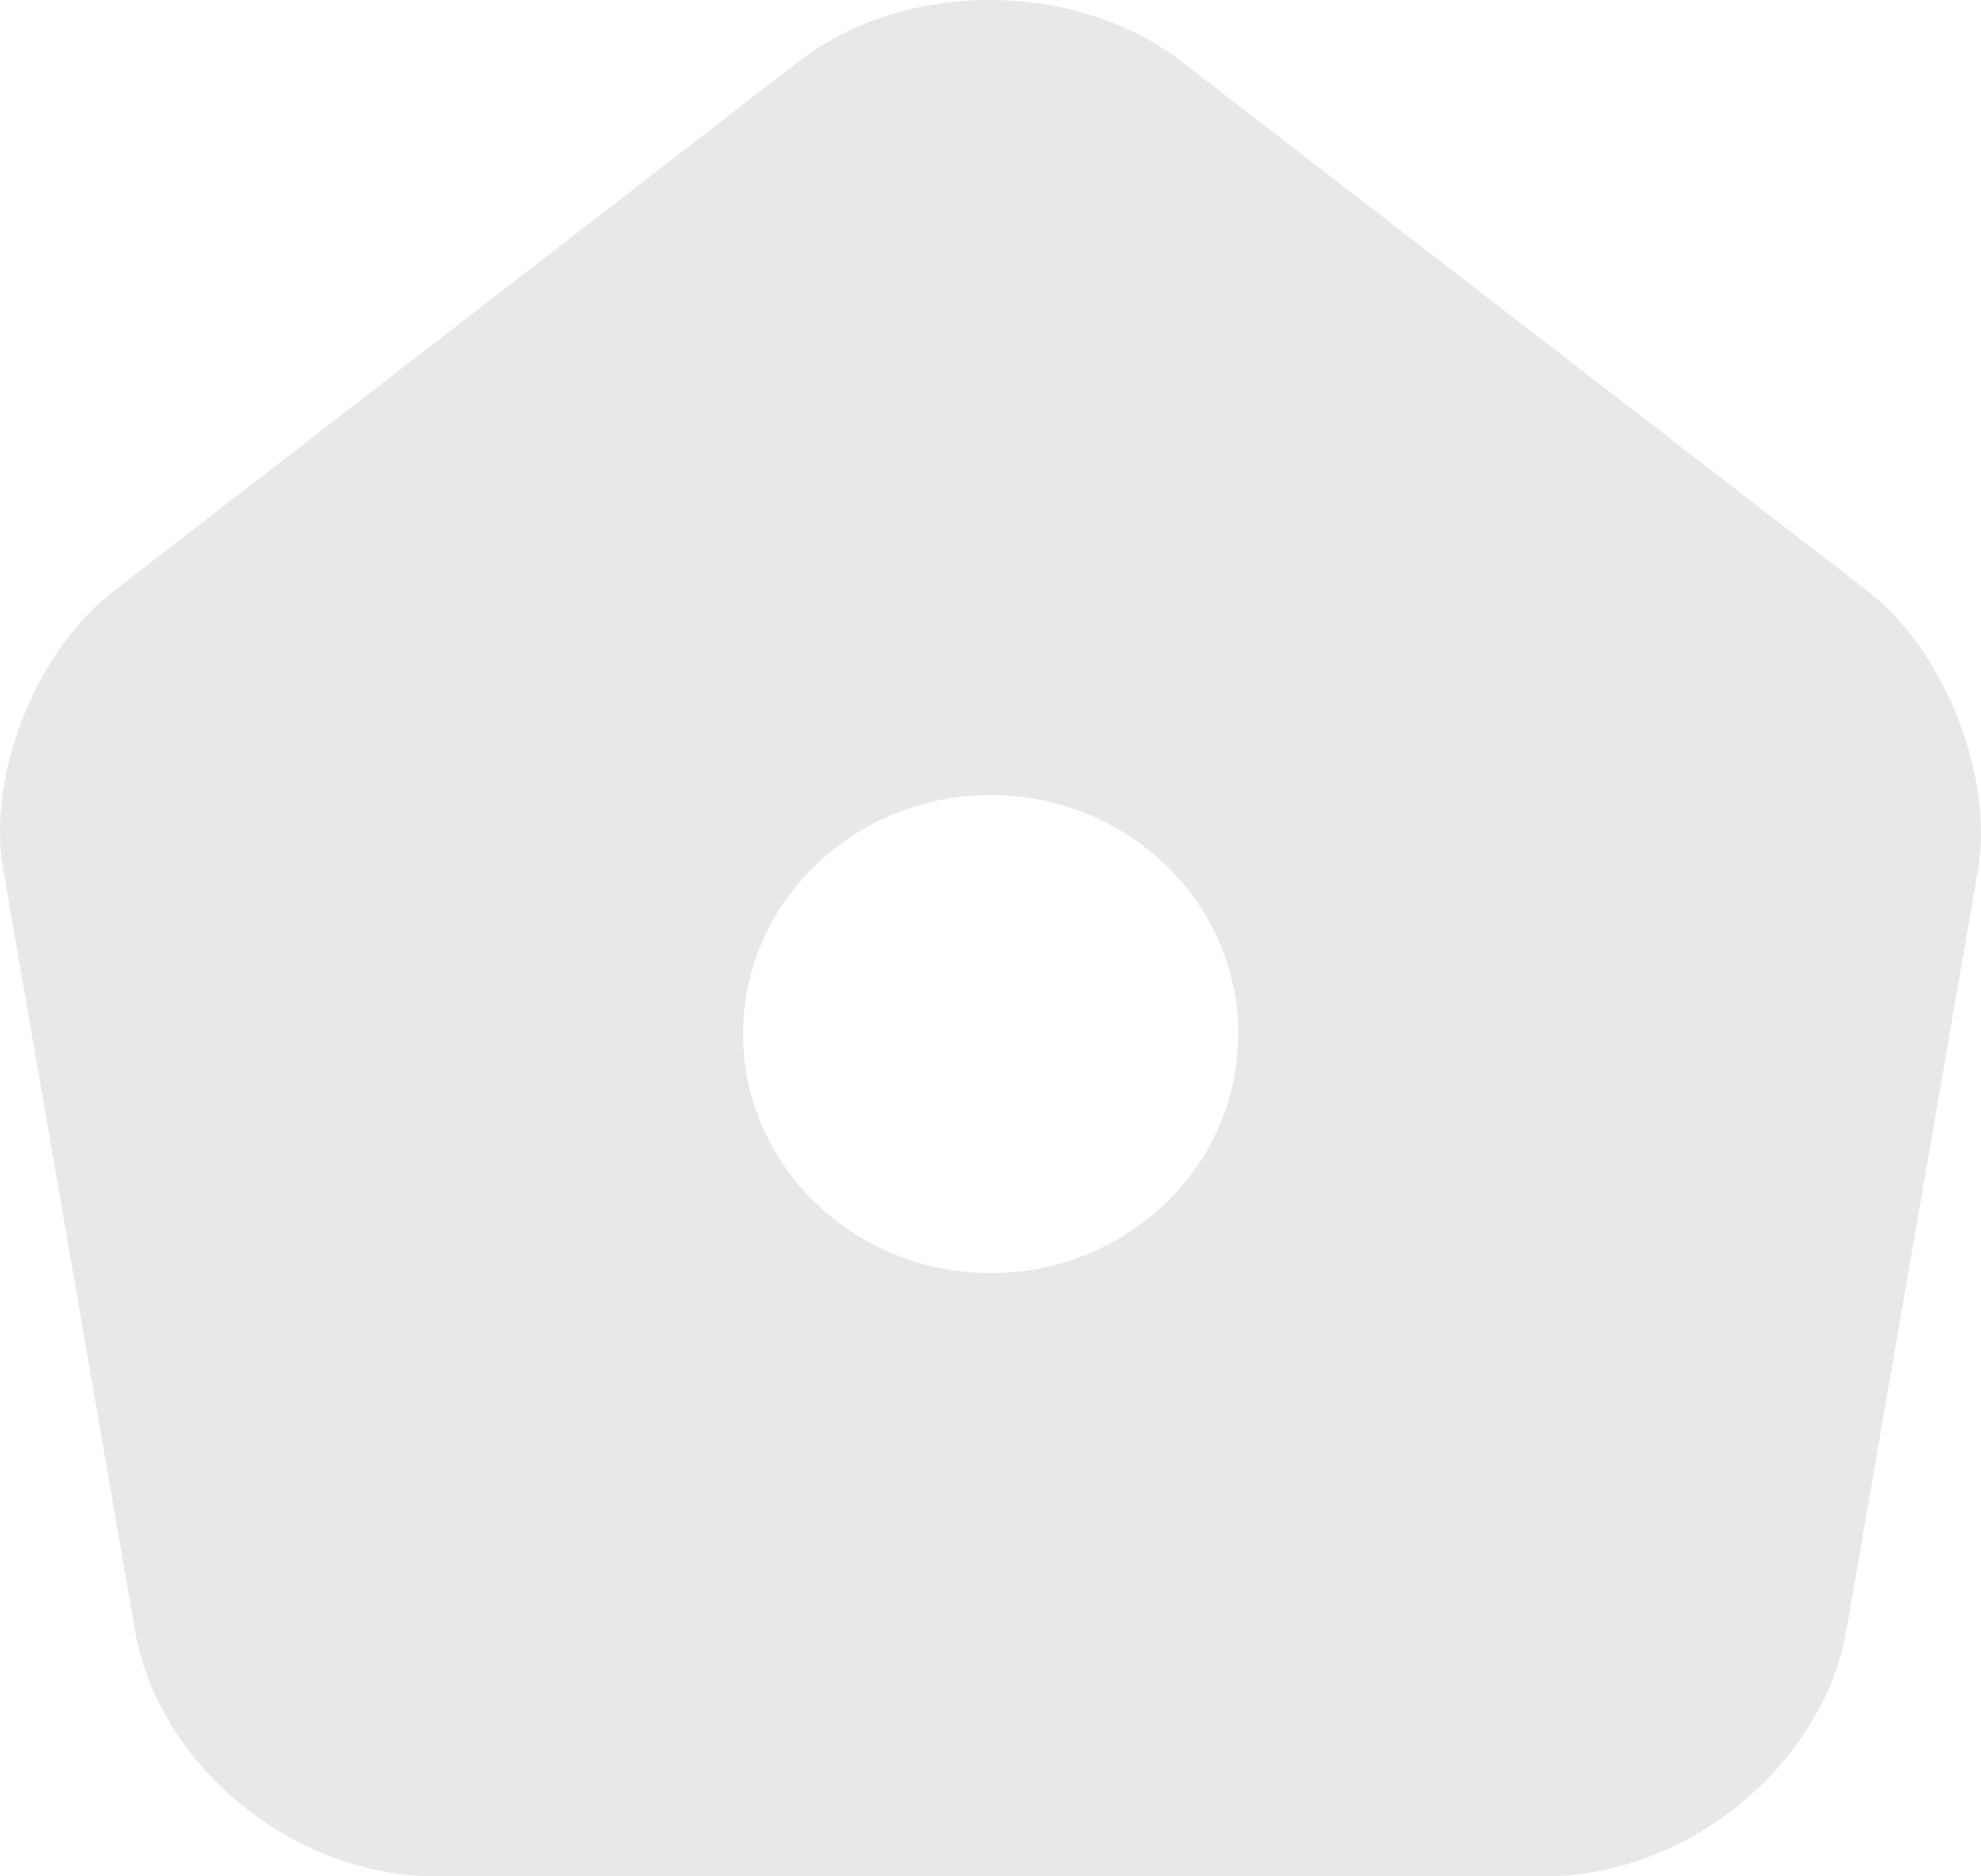 <svg width="38" height="36" viewBox="0 0 38 36" fill="none" xmlns="http://www.w3.org/2000/svg">
<path d="M35.835 11.347L22.67 1.185C20.637 -0.392 17.351 -0.392 15.337 1.167L2.172 11.347C0.69 12.485 -0.26 14.887 0.063 16.685L2.59 31.286C3.046 33.891 5.629 36 8.365 36H29.642C32.358 36 34.961 33.872 35.417 31.286L37.943 16.685C38.247 14.887 37.297 12.485 35.835 11.347ZM19.003 24.426C16.382 24.426 14.254 22.371 14.254 19.84C14.254 17.309 16.382 15.254 19.003 15.254C21.625 15.254 23.753 17.309 23.753 19.84C23.753 22.371 21.625 24.426 19.003 24.426Z" fill="#E8E8E7"/>
</svg>
